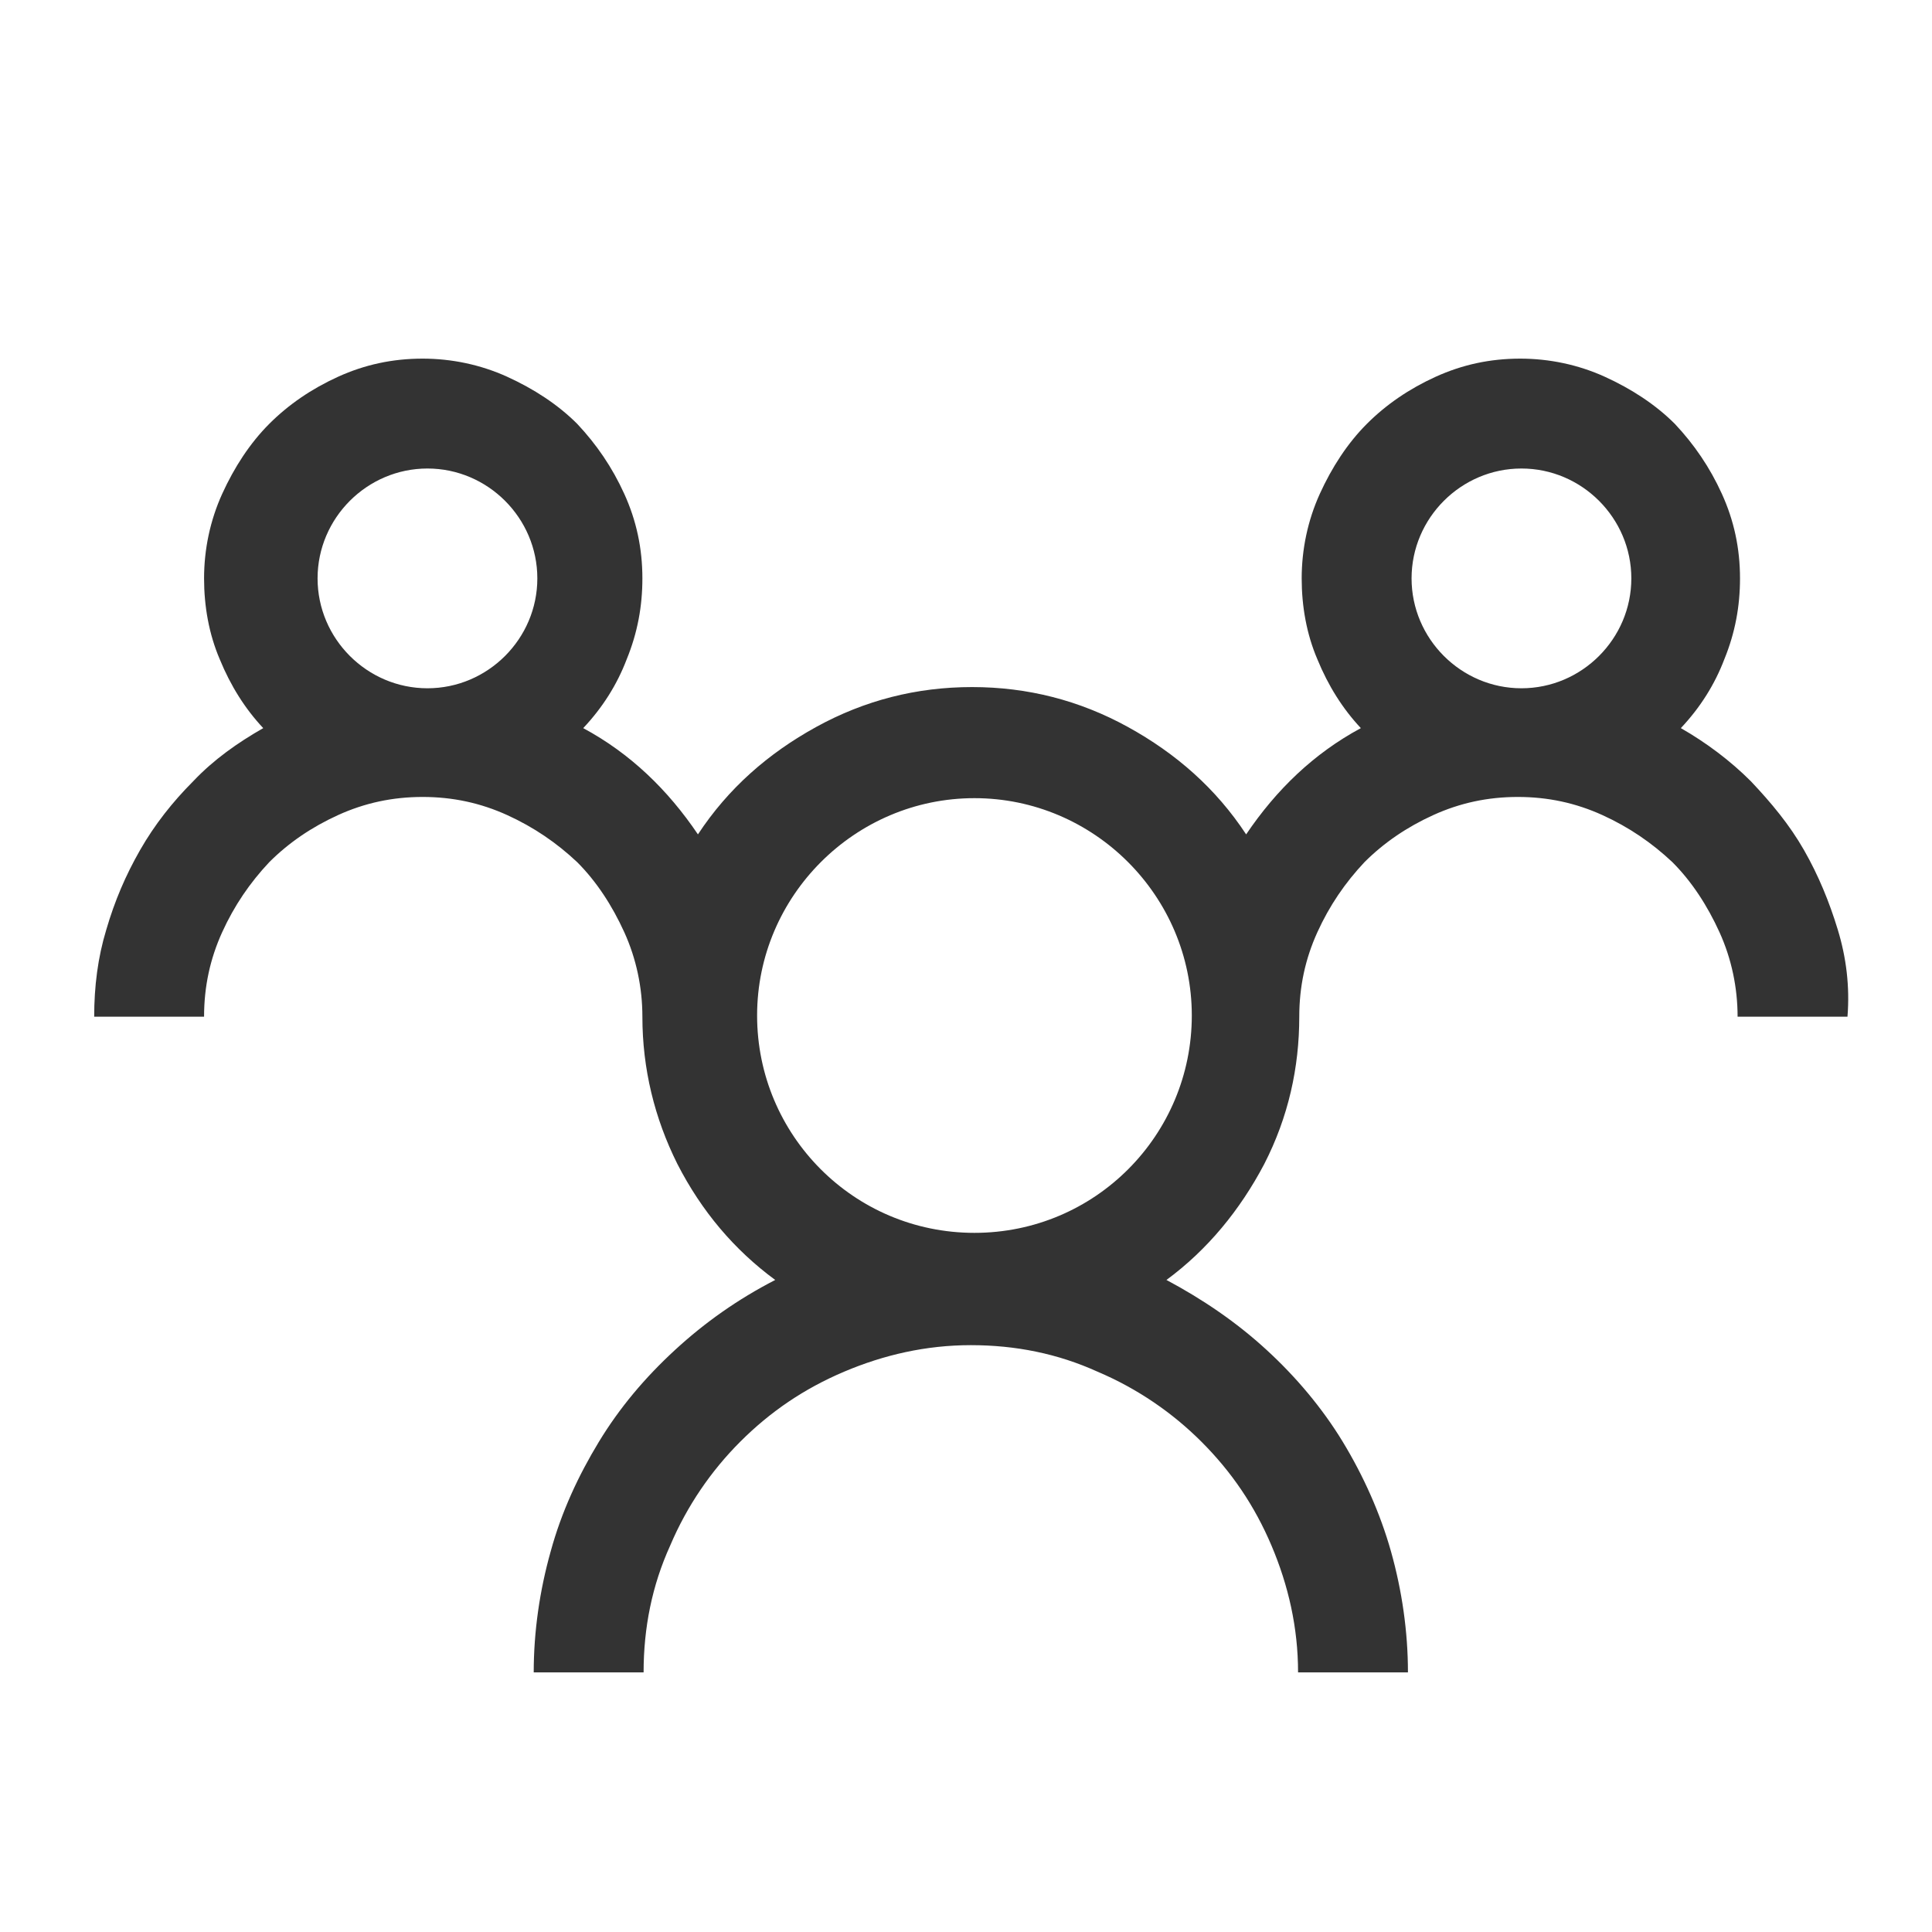 <svg xmlns="http://www.w3.org/2000/svg" xmlns:xlink="http://www.w3.org/1999/xlink" id="Layer_1" x="0" y="0" version="1.1" viewBox="0 0 160 160" style="enable-background:new 0 0 160 160" xml:space="preserve"><style type="text/css">.st0{fill:#333}</style><g id="Layer_9"><path d="M152.2,77c-0.7-2.3-1.6-4.5-2.8-6.6s-2.7-3.9-4.4-5.7c-1.7-1.7-3.7-3.2-5.8-4.4c1.6-1.7,2.8-3.6,3.6-5.7 c0.9-2.2,1.3-4.4,1.3-6.7c0-2.5-0.5-4.8-1.5-7s-2.3-4.1-3.9-5.8c-1.6-1.6-3.6-2.9-5.8-3.9c-2.2-1-4.6-1.5-7-1.5 c-2.5,0-4.8,0.5-7,1.5c-2.2,1-4.1,2.3-5.7,3.9s-2.9,3.6-3.9,5.8s-1.5,4.6-1.5,7c0,2.3,0.4,4.6,1.3,6.7c0.9,2.2,2.1,4.1,3.6,5.7 c-3.9,2.1-7,5.1-9.5,8.8c-2.5-3.8-5.8-6.7-9.8-8.9s-8.3-3.3-12.9-3.3s-8.9,1.1-12.9,3.3s-7.3,5.1-9.8,8.9c-2.5-3.7-5.6-6.7-9.5-8.8 c1.6-1.7,2.8-3.6,3.6-5.7c0.9-2.2,1.3-4.4,1.3-6.7c0-2.5-0.5-4.8-1.5-7s-2.3-4.1-3.9-5.8c-1.6-1.6-3.6-2.9-5.8-3.9 c-2.2-1-4.6-1.5-7-1.5c-2.5,0-4.8,0.5-7,1.5c-2.2,1-4.1,2.3-5.7,3.9s-2.9,3.6-3.9,5.8s-1.5,4.6-1.5,7c0,2.3,0.4,4.6,1.3,6.7 c0.9,2.2,2.1,4.1,3.6,5.7c-2.1,1.2-4.1,2.6-5.8,4.4c-1.7,1.7-3.2,3.6-4.4,5.7S9.5,74.6,8.8,77c-0.7,2.3-1,4.7-1,7.2h9.1 c0-2.5,0.5-4.8,1.5-7s2.3-4.1,3.9-5.8c1.6-1.6,3.5-2.9,5.7-3.9s4.5-1.5,7-1.5s4.8,0.5,7,1.5s4.1,2.3,5.8,3.9 c1.6,1.6,2.9,3.6,3.9,5.8c1,2.2,1.5,4.6,1.5,7c0,4.3,1,8.4,2.9,12.2c2,3.9,4.7,7.1,8.1,9.6c-3.1,1.6-5.8,3.5-8.3,5.8 s-4.6,4.8-6.3,7.6c-1.7,2.8-3.1,5.8-4,9.1c-0.9,3.2-1.4,6.6-1.4,10h9.1c0-3.7,0.7-7.2,2.2-10.5c1.4-3.3,3.4-6.2,5.8-8.6 c2.5-2.5,5.3-4.4,8.6-5.8c3.3-1.4,6.8-2.2,10.5-2.2s7.2,0.7,10.5,2.2c3.3,1.4,6.2,3.4,8.6,5.8c2.5,2.5,4.4,5.3,5.8,8.6 c1.4,3.3,2.2,6.8,2.2,10.5h9.1c0-3.4-0.5-6.8-1.4-10s-2.3-6.3-4-9.1c-1.7-2.8-3.9-5.4-6.3-7.6c-2.5-2.3-5.3-4.2-8.3-5.8 c3.4-2.5,6.1-5.8,8.1-9.6c2-3.9,2.9-8,2.9-12.2c0-2.5,0.5-4.8,1.5-7s2.3-4.1,3.9-5.8c1.6-1.6,3.5-2.9,5.7-3.9s4.5-1.5,7-1.5 c2.5,0,4.8,0.5,7,1.5s4.1,2.3,5.8,3.9c1.6,1.6,2.9,3.6,3.9,5.8c1,2.2,1.5,4.6,1.5,7h9.1C153.2,81.7,152.9,79.3,152.2,77z M35.4,57 c-5,0-9.1-4.1-9.1-9.1s4.1-9.1,9.1-9.1s9.1,4.1,9.1,9.1S40.4,57,35.4,57z M80.7,102.1c-10,0-18-8.1-18-18s8.1-18,18-18 s18,8.1,18,18S90.7,102.1,80.7,102.1z M126,57c-5,0-9.1-4.1-9.1-9.1s4.1-9.1,9.1-9.1s9.1,4.1,9.1,9.1S131,57,126,57z" class="st0"/></g></svg>